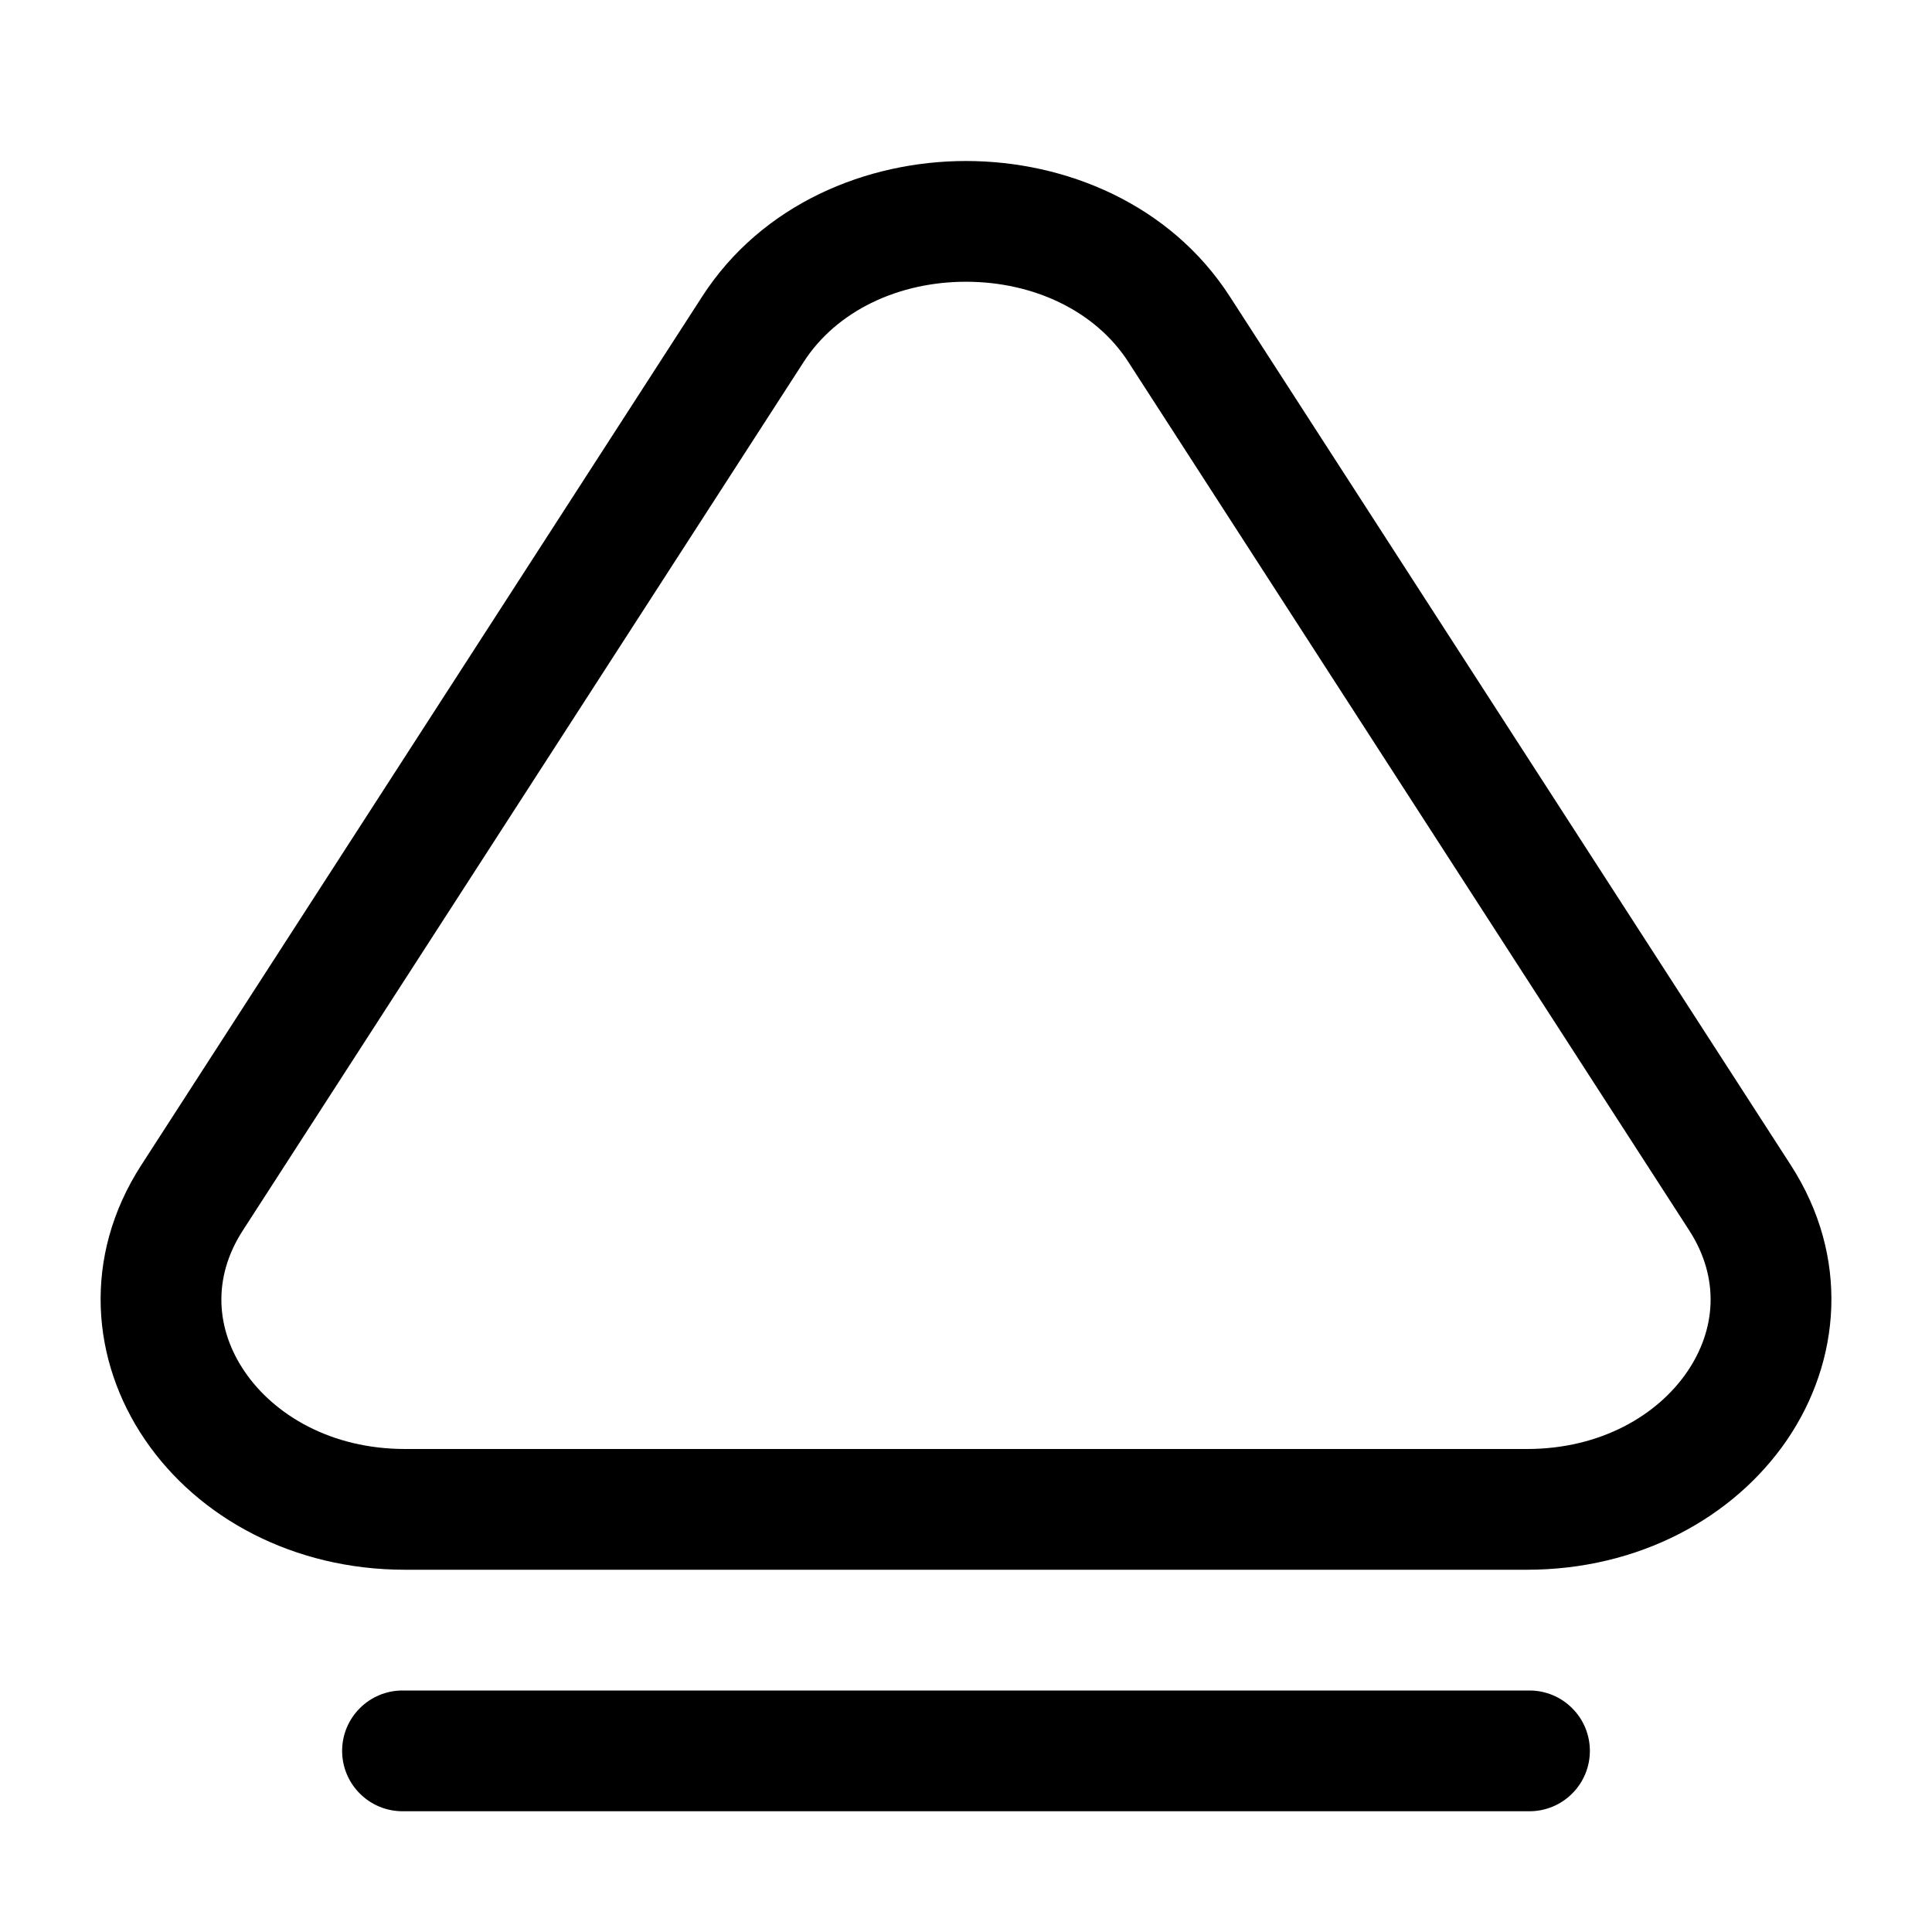 <svg width="24" height="24" viewBox="0 0 24 24" fill="none" xmlns="http://www.w3.org/2000/svg">
<g clip-path="url(#clip0_221_14942)">
<path fill-rule="evenodd" clip-rule="evenodd" d="M1.756 14.472C1.017 15.615 1.134 16.91 1.804 17.889C2.464 18.856 3.645 19.5 5.033 19.5L18.967 19.5C20.355 19.5 21.535 18.856 22.197 17.89C22.866 16.91 22.983 15.615 22.245 14.472L15.277 3.683C14.535 2.533 13.234 2 12 2C10.766 2 9.465 2.533 8.723 3.683L1.756 14.472ZM5.033 18C4.112 18 3.408 17.577 3.042 17.042C2.684 16.52 2.632 15.88 3.016 15.286L9.983 4.497C10.393 3.86 11.163 3.5 12 3.5C12.836 3.5 13.606 3.86 14.017 4.497L20.985 15.286C21.368 15.88 21.315 16.52 20.958 17.042C20.593 17.577 19.888 18 18.968 18L5.033 18Z" fill="black"/>
<path d="M5 21C4.801 21 4.61 21.079 4.47 21.22C4.329 21.36 4.25 21.551 4.25 21.75C4.25 21.949 4.329 22.14 4.47 22.28C4.61 22.421 4.801 22.5 5 22.5L19 22.5C19.199 22.5 19.39 22.421 19.53 22.28C19.671 22.14 19.75 21.949 19.75 21.75C19.75 21.551 19.671 21.36 19.53 21.22C19.39 21.079 19.199 21 19 21L5 21Z" fill="black"/>
</g>
<defs>
<clipPath id="clip0_221_14942">
<rect width="24" height="24" fill="white"/>
</clipPath>
</defs>
</svg>
